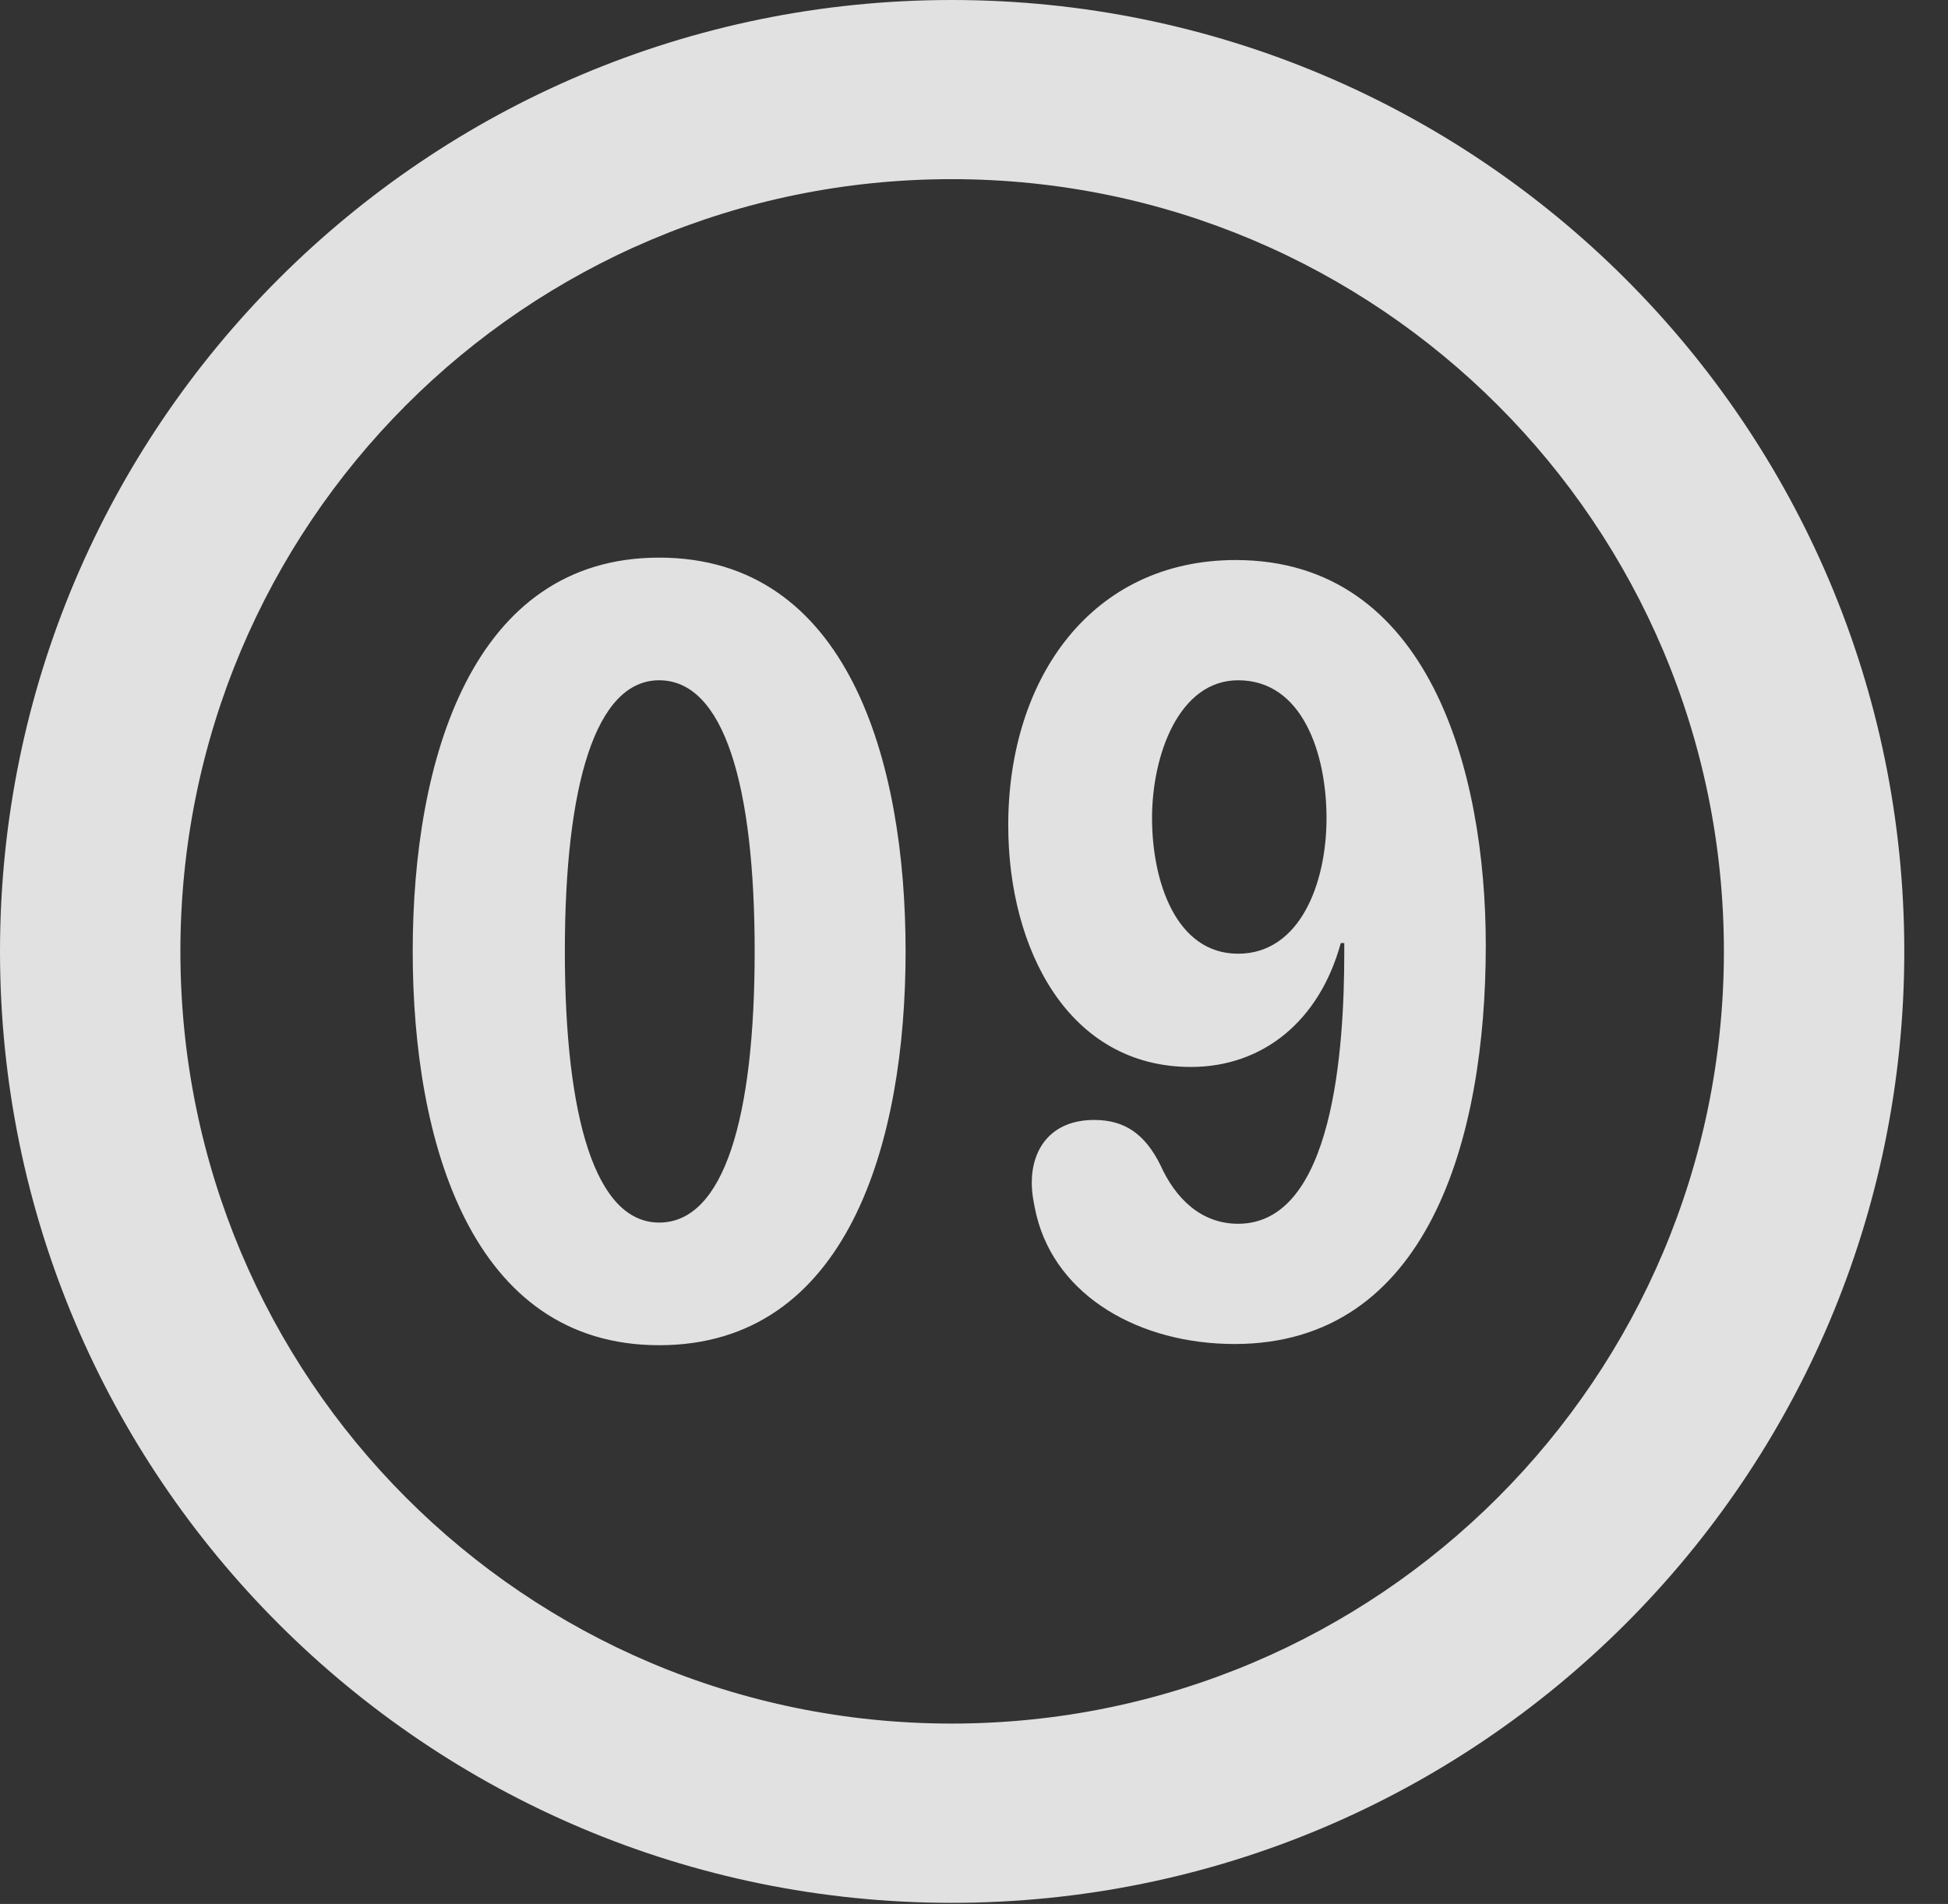 <?xml version="1.0" encoding="UTF-8"?>
<!--Generator: Apple Native CoreSVG 326-->
<!DOCTYPE svg
PUBLIC "-//W3C//DTD SVG 1.1//EN"
       "http://www.w3.org/Graphics/SVG/1.1/DTD/svg11.dtd">
<svg version="1.1" xmlns="http://www.w3.org/2000/svg" xmlns:xlink="http://www.w3.org/1999/xlink" viewBox="0 0 16.133 15.771">
 <rect x="0" y="0" width="16.133" height="15.771" fill="#333333" stroke="none"/>
 <g>
  <rect height="15.771" opacity="0" width="16.133" x="0" y="0"/>
  <path d="M7.881 15.762C12.236 15.762 15.771 12.236 15.771 7.881C15.771 3.525 12.236 0 7.881 0C3.535 0 0 3.525 0 7.881C0 12.236 3.535 15.762 7.881 15.762ZM7.881 14.277C4.346 14.277 1.494 11.416 1.494 7.881C1.494 4.346 4.346 1.484 7.881 1.484C11.416 1.484 14.277 4.346 14.277 7.881C14.277 11.416 11.416 14.277 7.881 14.277Z" fill="white" fill-opacity="0.85"/>
  <path d="M5.459 11.143C7.021 11.143 7.5 9.463 7.5 7.881C7.5 6.299 7.021 4.619 5.459 4.619C3.906 4.619 3.418 6.299 3.418 7.881C3.418 9.463 3.906 11.143 5.459 11.143ZM5.459 10.127C4.932 10.127 4.678 9.258 4.678 7.881C4.678 6.504 4.932 5.635 5.459 5.635C5.996 5.635 6.25 6.504 6.25 7.881C6.25 9.258 5.996 10.127 5.459 10.127ZM9.863 8.838C10.459 8.838 10.928 8.457 11.104 7.812L11.133 7.812C11.133 7.842 11.133 7.871 11.133 7.891C11.133 8.682 11.045 10.137 10.254 10.137C9.951 10.137 9.736 9.932 9.609 9.648C9.482 9.395 9.316 9.277 9.062 9.277C8.701 9.277 8.545 9.521 8.545 9.795C8.545 9.893 8.564 9.98 8.584 10.068C8.75 10.742 9.443 11.133 10.225 11.133C11.826 11.133 12.305 9.434 12.305 7.832C12.305 6.387 11.836 4.639 10.234 4.639C9.043 4.639 8.35 5.615 8.35 6.836C8.35 7.861 8.848 8.838 9.863 8.838ZM10.254 7.9C9.736 7.9 9.541 7.295 9.541 6.777C9.541 6.25 9.766 5.635 10.254 5.635C10.791 5.635 10.986 6.25 10.986 6.777C10.986 7.324 10.762 7.9 10.254 7.9Z" fill="white" fill-opacity="0.85"/>
 </g>
</svg>
